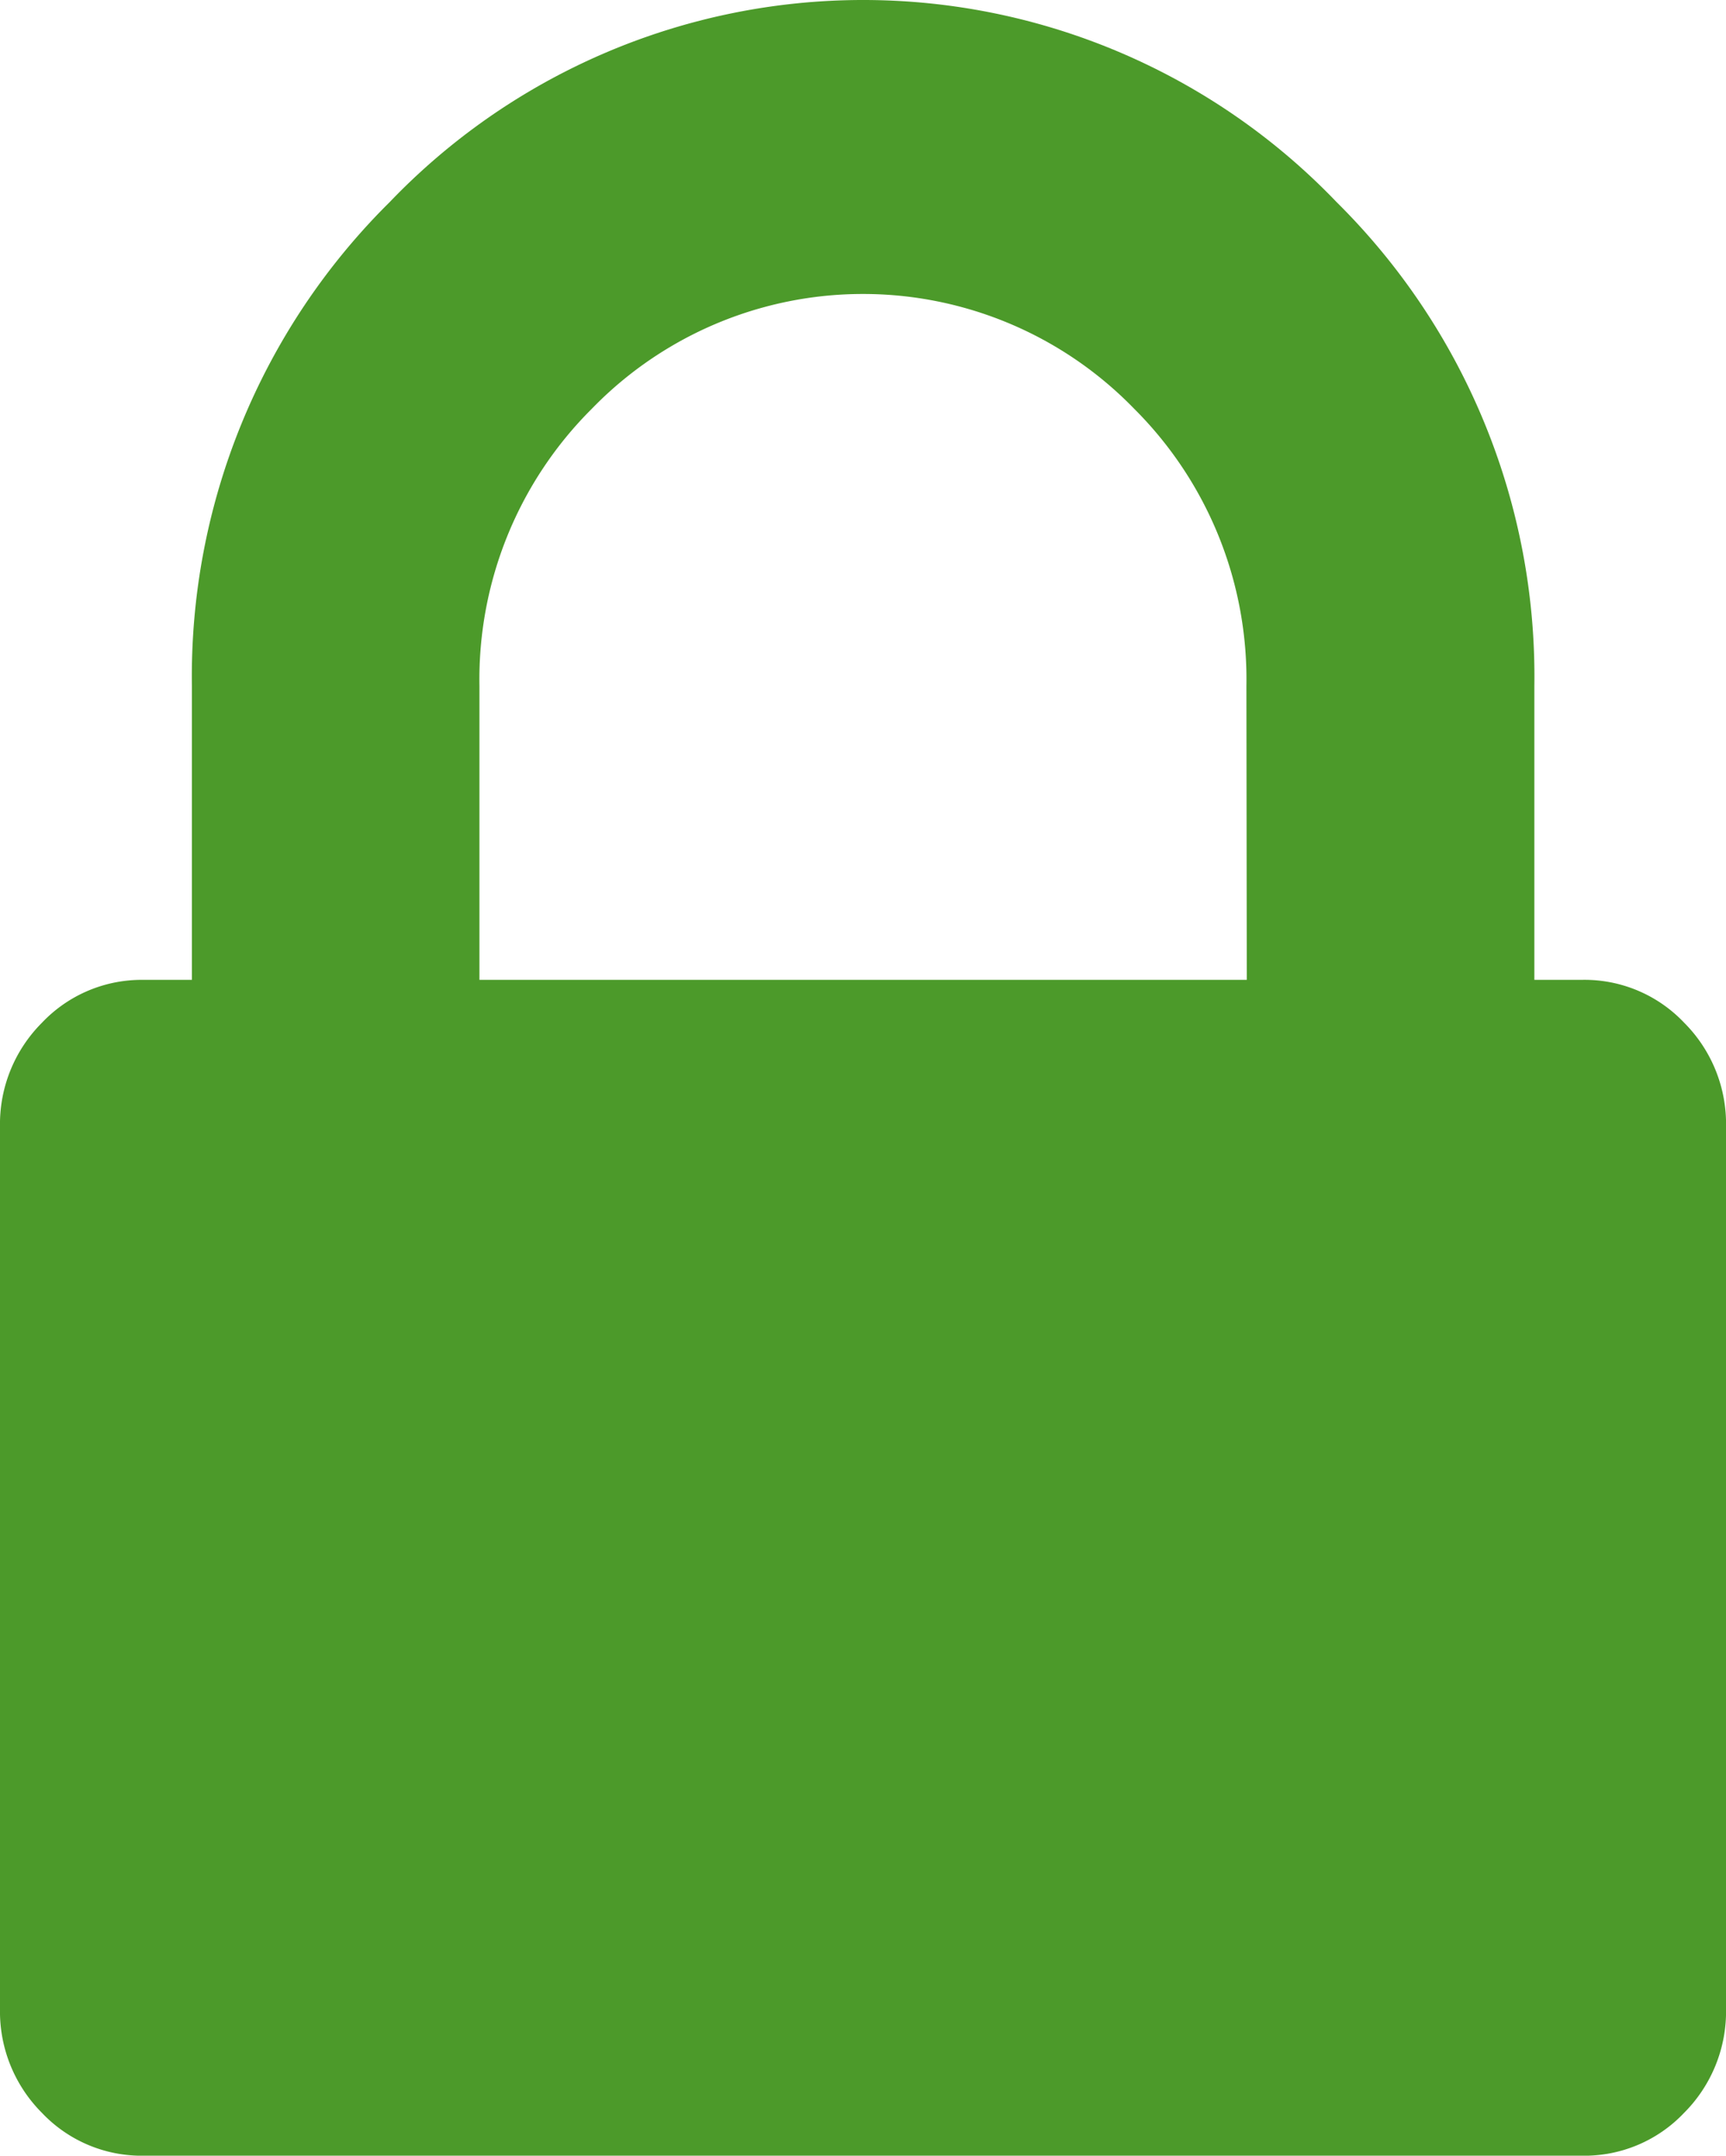 <svg xmlns="http://www.w3.org/2000/svg" width="59.983" height="74.919" viewBox="0 0 59.983 74.919">
  <g id="Group_9" data-name="Group 9" transform="translate(-111.071 -53)">
    <path id="Path_6" data-name="Path 6" d="M169.6,88.544a4.769,4.769,0,0,0-3.541-1.49h-1.665V76.838a23.191,23.191,0,0,0-6.873-16.814,22.784,22.784,0,0,0-32.908,0,23.191,23.191,0,0,0-6.873,16.814V87.055H116.07a4.769,4.769,0,0,0-3.541,1.49,4.98,4.98,0,0,0-1.458,3.619v30.649a4.984,4.984,0,0,0,1.458,3.619,4.772,4.772,0,0,0,3.541,1.489h49.986a4.77,4.77,0,0,0,3.541-1.489,4.987,4.987,0,0,0,1.458-3.619V92.162A4.978,4.978,0,0,0,169.6,88.544Zm-15.2-1.49H127.733V76.838a13.269,13.269,0,0,1,3.905-9.631,13.125,13.125,0,0,1,18.849,0,13.271,13.271,0,0,1,3.9,9.631Z" transform="translate(0)" fill="#4c9a2a"/>
  </g>
</svg>
